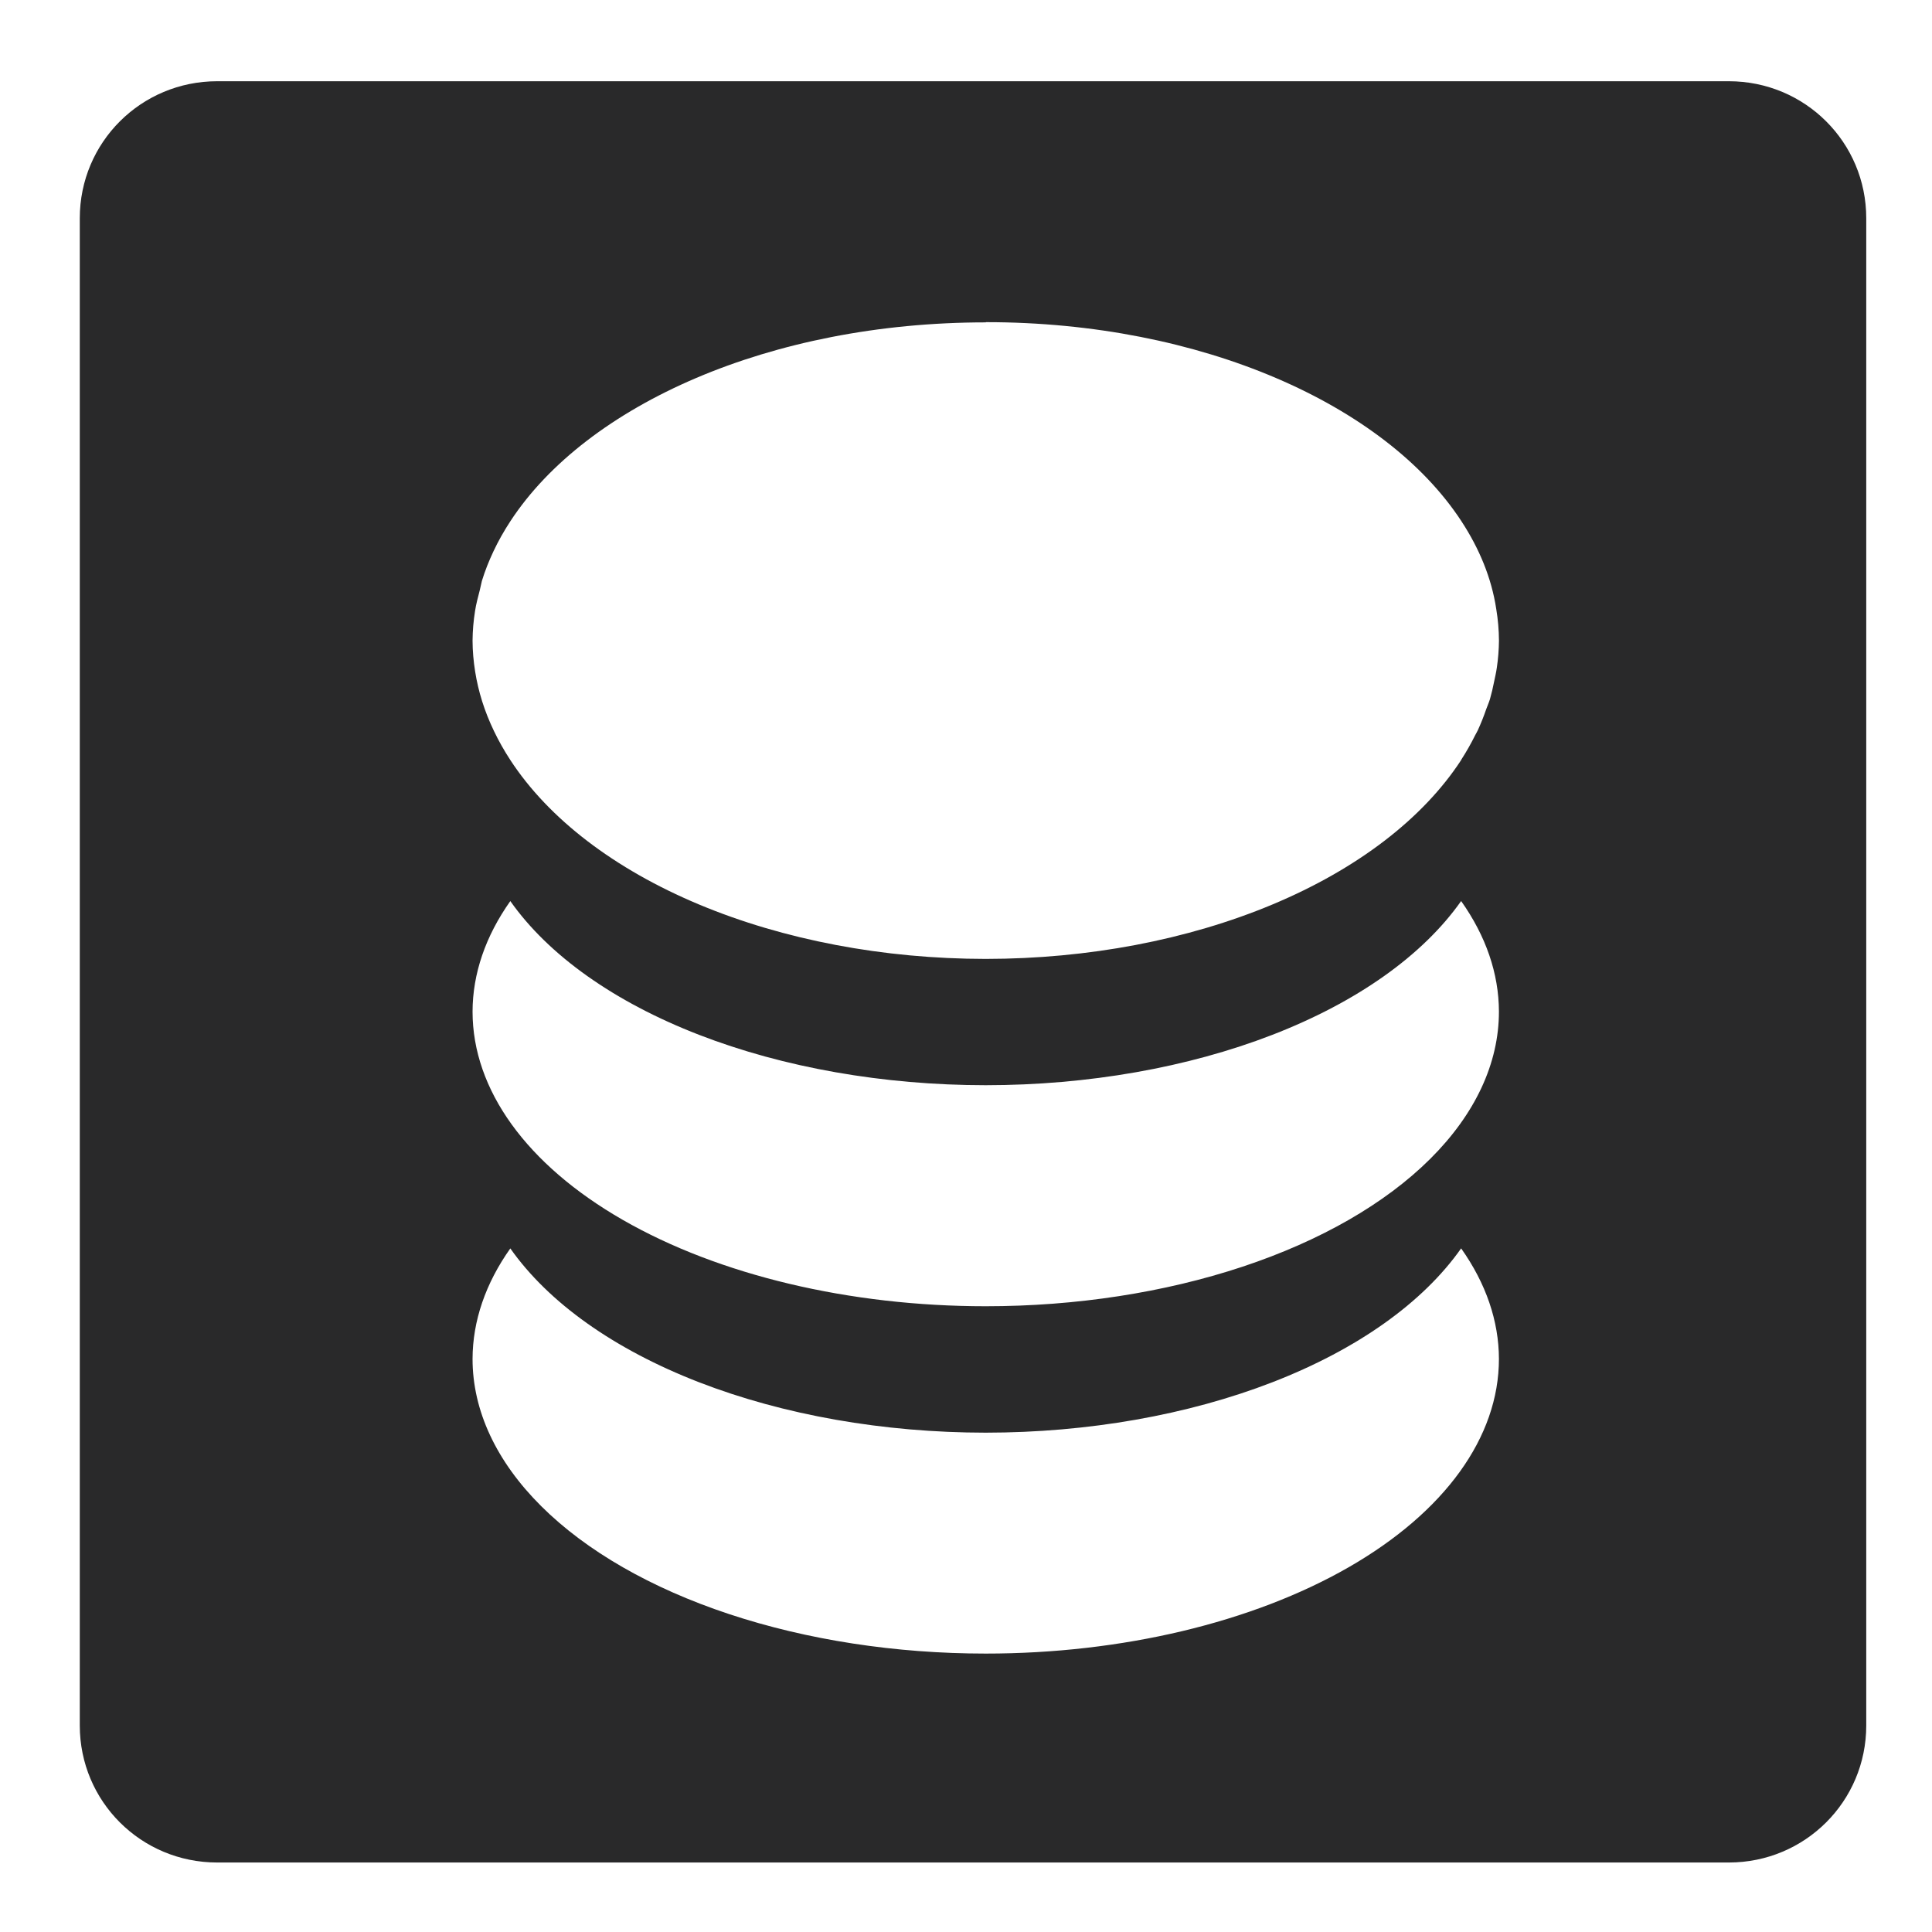 <?xml version="1.0" encoding="UTF-8" standalone="no"?>
<svg
   width="64"
   height="64"
   version="1"
   id="svg20"
   sodipodi:docname="libreoffice-base.svg"
   inkscape:version="1.1 (1:1.1+202106031931+af4d65493e)"
   xmlns:inkscape="http://www.inkscape.org/namespaces/inkscape"
   xmlns:sodipodi="http://sodipodi.sourceforge.net/DTD/sodipodi-0.dtd"
   xmlns="http://www.w3.org/2000/svg"
   xmlns:svg="http://www.w3.org/2000/svg">
  <g
     id="g365"
     style="fill:#123354">
    <path
       style="fill:#29292a;stroke-width:1.641"
       width="59.179"
       height="59.006"
       x="2.643"
       y="2.691"
       rx="4.552"
       ry="4.539"
       id="rect16"
       clip-path="url(#clipPath334)"
       inkscape:path-effect="#path-effect338"
       d="m 7.195,2.691 h 50.075 c 2.522,0 4.552,2.024 4.552,4.539 V 57.159 c 0,2.514 -2.03,4.539 -4.552,4.539 H 7.195 c -2.522,0 -4.552,-2.024 -4.552,-4.539 V 7.23 c 0,-2.514 2.03,-4.539 4.552,-4.539 z"
       sodipodi:type="rect" />
  </g>
  <defs
     id="defs24">
    <inkscape:path-effect
       effect="powerclip"
       id="path-effect338"
       is_visible="true"
       lpeversion="1"
       inverse="true"
       flatten="false"
       hide_clip="false"
       message="Use fill-rule evenodd on &lt;b&gt;fill and stroke&lt;/b&gt; dialog if no flatten result after convert clip to paths." />
    <inkscape:path-effect
       effect="powerclip"
       id="path-effect358"
       is_visible="true"
       lpeversion="1"
       inverse="true"
       flatten="false"
       hide_clip="false"
       message="Use fill-rule evenodd on &lt;b&gt;fill and stroke&lt;/b&gt; dialog if no flatten result after convert clip to paths." />
    <inkscape:path-effect
       effect="powerclip"
       id="path-effect190"
       is_visible="true"
       lpeversion="1"
       inverse="true"
       flatten="false"
       hide_clip="false"
       message="Use fill-rule evenodd on &lt;b&gt;fill and stroke&lt;/b&gt; dialog if no flatten result after convert clip to paths." />
    <clipPath
       clipPathUnits="userSpaceOnUse"
       id="clipPath186">
      <rect
         style="display:block;opacity:0.2"
         width="36"
         height="36"
         x="5.392"
         y="5.602"
         rx="2.769"
         ry="2.769"
         id="rect188" />
    </clipPath>
    <clipPath
       clipPathUnits="userSpaceOnUse"
       id="clipPath354">
      <rect
         style="display:block;opacity:0.2"
         width="36"
         height="36"
         x="15.621"
         y="15.639"
         rx="2.769"
         ry="2.769"
         id="rect356" />
    </clipPath>
    <clipPath
       clipPathUnits="userSpaceOnUse"
       id="clipPath334">
      <path
         style="display:none;fill:#123354;stroke-width:1.806"
         d="m 32.662,10.672 -0.006,0.007 c -7.131,0 -13.224,2.727 -15.749,6.588 -0.212,0.324 -0.398,0.653 -0.558,0.993 -0.152,0.322 -0.283,0.651 -0.385,0.985 a 17,10.543 0 0 0 -0.07,0.307 c -0.058,0.227 -0.121,0.454 -0.156,0.685 a 17,10.543 0 0 0 -0.083,0.985 c 9.54e-4,0.343 0.032,0.687 0.086,1.026 a 17,10.543 0 0 0 0.232,0.985 17,10.543 0 0 0 0.392,0.985 17,10.543 0 0 0 0.541,0.959 17,10.543 0 0 0 15.749,6.588 17,10.543 0 0 0 15.749,-6.588 17,10.543 0 0 0 0.003,-0.011 17,10.543 0 0 0 0.462,-0.813 c 0.027,-0.053 0.061,-0.107 0.086,-0.161 a 17,10.543 0 0 0 0.279,-0.7 c 0.04,-0.11 0.089,-0.219 0.123,-0.33 a 17,10.543 0 0 0 0.139,-0.584 c 0.033,-0.155 0.068,-0.309 0.09,-0.464 a 17,10.543 0 0 0 0.07,-0.891 17,10.543 0 0 0 -0.09,-1.049 C 49.409,19.146 49.005,18.173 48.41,17.264 45.884,13.401 39.792,10.672 32.662,10.672 Z M 16.906,29.848 a 17,9.761 0 0 0 -1.252,3.663 17,9.761 0 0 0 17,9.76 17,9.761 0 0 0 17,-9.764 17,9.761 0 0 0 -1.252,-3.659 17,9.761 0 0 1 -15.749,6.101 17,9.761 0 0 1 -15.749,-6.101 z m 0,11.506 a 17,9.761 0 0 0 -1.252,3.659 17,9.761 0 0 0 17,9.764 17,9.761 0 0 0 17,-9.76 17,9.761 0 0 0 -1.252,-3.663 17,9.761 0 0 1 -15.749,6.105 17,9.761 0 0 1 -15.749,-6.105 z"
         id="path336" />
      <path
         id="lpe_path-effect338"
         style="fill:#123354;stroke-width:1.806"
         class="powerclip"
         d="M -2.357,-2.309 H 66.822 V 66.697 H -2.357 Z m 35.018,12.981 -0.006,0.007 c -7.131,0 -13.224,2.727 -15.749,6.588 -0.212,0.324 -0.398,0.653 -0.558,0.993 -0.152,0.322 -0.283,0.651 -0.385,0.985 a 17,10.543 0 0 0 -0.07,0.307 c -0.058,0.227 -0.121,0.454 -0.156,0.685 a 17,10.543 0 0 0 -0.083,0.985 c 9.54e-4,0.343 0.032,0.687 0.086,1.026 a 17,10.543 0 0 0 0.232,0.985 17,10.543 0 0 0 0.392,0.985 17,10.543 0 0 0 0.541,0.959 17,10.543 0 0 0 15.749,6.588 17,10.543 0 0 0 15.749,-6.588 17,10.543 0 0 0 0.003,-0.011 17,10.543 0 0 0 0.462,-0.813 c 0.027,-0.053 0.061,-0.107 0.086,-0.161 a 17,10.543 0 0 0 0.279,-0.7 c 0.04,-0.11 0.089,-0.219 0.123,-0.33 a 17,10.543 0 0 0 0.139,-0.584 c 0.033,-0.155 0.068,-0.309 0.09,-0.464 a 17,10.543 0 0 0 0.07,-0.891 17,10.543 0 0 0 -0.09,-1.049 C 49.409,19.146 49.005,18.173 48.41,17.264 45.884,13.401 39.792,10.672 32.662,10.672 Z M 16.906,29.848 a 17,9.761 0 0 0 -1.252,3.663 17,9.761 0 0 0 17,9.76 17,9.761 0 0 0 17,-9.764 17,9.761 0 0 0 -1.252,-3.659 17,9.761 0 0 1 -15.749,6.101 17,9.761 0 0 1 -15.749,-6.101 z m 0,11.506 a 17,9.761 0 0 0 -1.252,3.659 17,9.761 0 0 0 17,9.764 17,9.761 0 0 0 17,-9.76 17,9.761 0 0 0 -1.252,-3.663 17,9.761 0 0 1 -15.749,6.105 17,9.761 0 0 1 -15.749,-6.105 z" />
    </clipPath>
  </defs>
  <sodipodi:namedview
     id="namedview22"
     pagecolor="#ffffff"
     bordercolor="#666666"
     borderopacity="1.0"
     inkscape:pageshadow="2"
     inkscape:pageopacity="0.0"
     inkscape:pagecheckerboard="0"
     showgrid="false"
     inkscape:zoom="12.859375"
     inkscape:cx="32.116646"
     inkscape:cy="32"
     inkscape:window-width="1567"
     inkscape:window-height="738"
     inkscape:window-x="73"
     inkscape:window-y="371"
     inkscape:window-maximized="0"
     inkscape:current-layer="g365" />
</svg>

